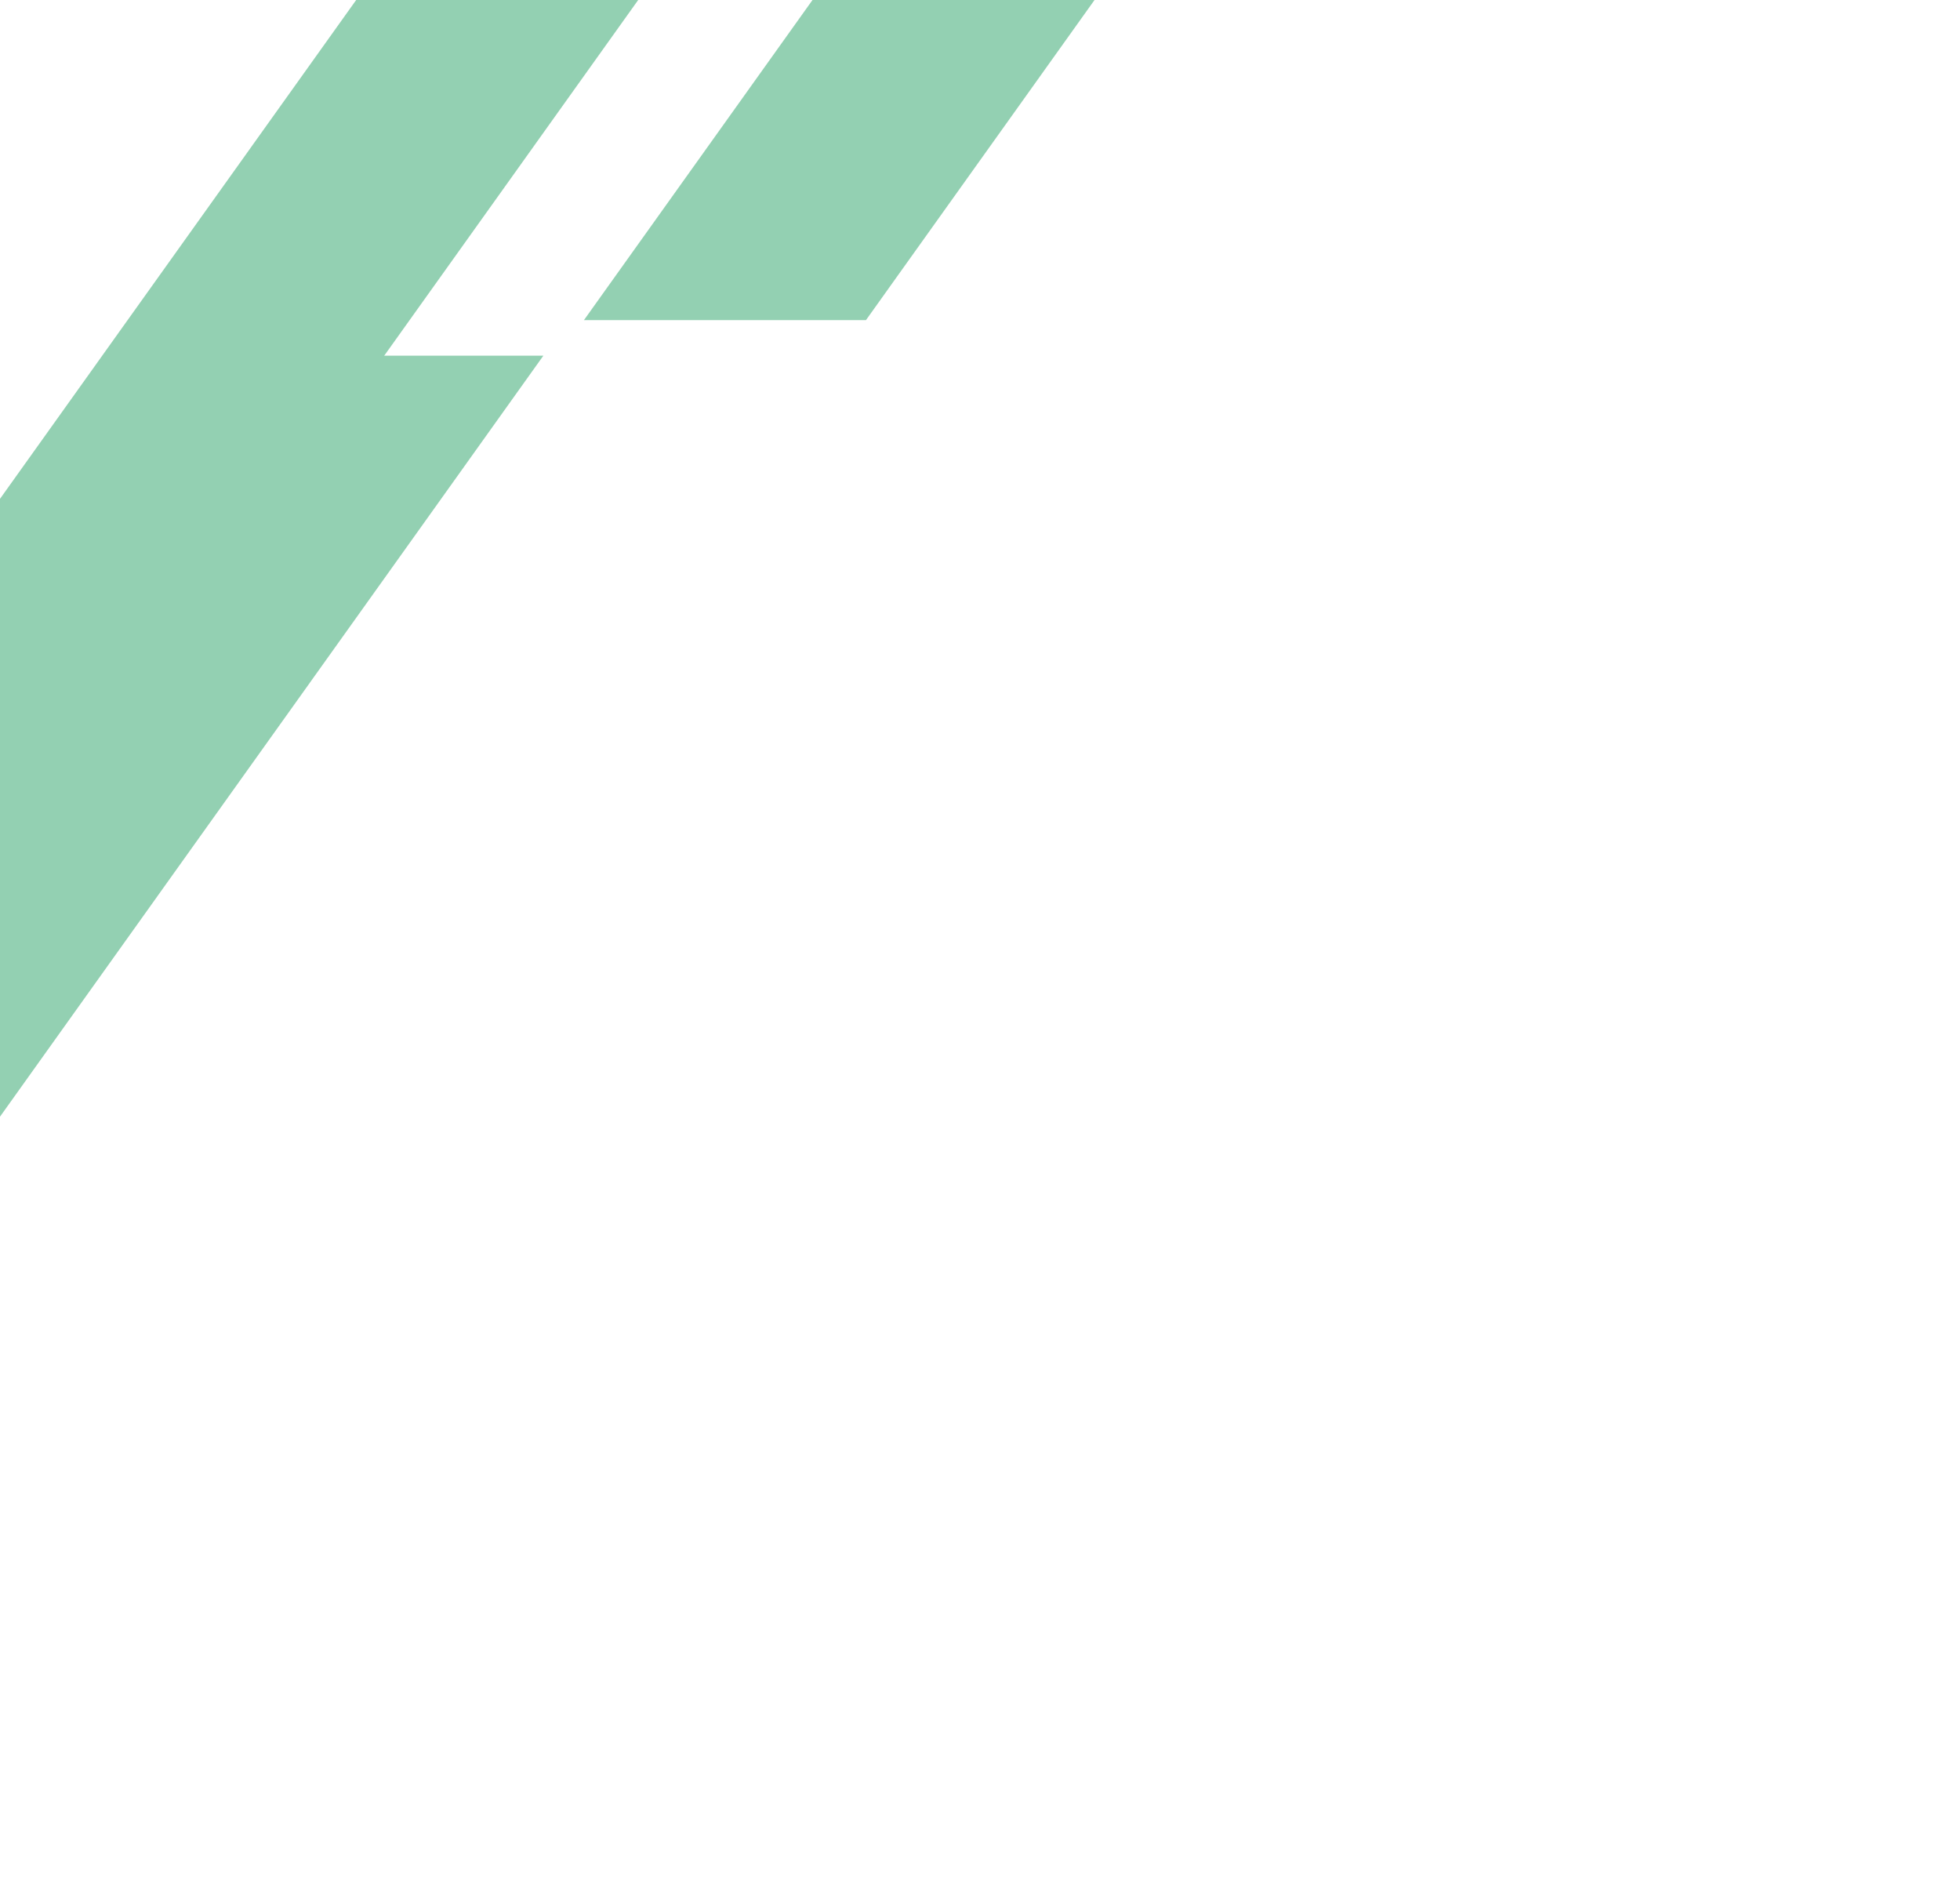 <svg width="496" height="477" viewBox="0 0 496 477" fill="none" xmlns="http://www.w3.org/2000/svg">
<path d="M-114.861 387L161.501 0H90.133L-186.229 387H-114.861Z" fill="#93D0B2"/>
<path d="M-138.861 477L137.501 90H66.133L-210.229 477H-138.861Z" fill="#93D0B2"/>
<path d="M219.139 81L495.501 -306H424.133L147.771 81H219.139Z" fill="#93D0B2"/>
</svg>
